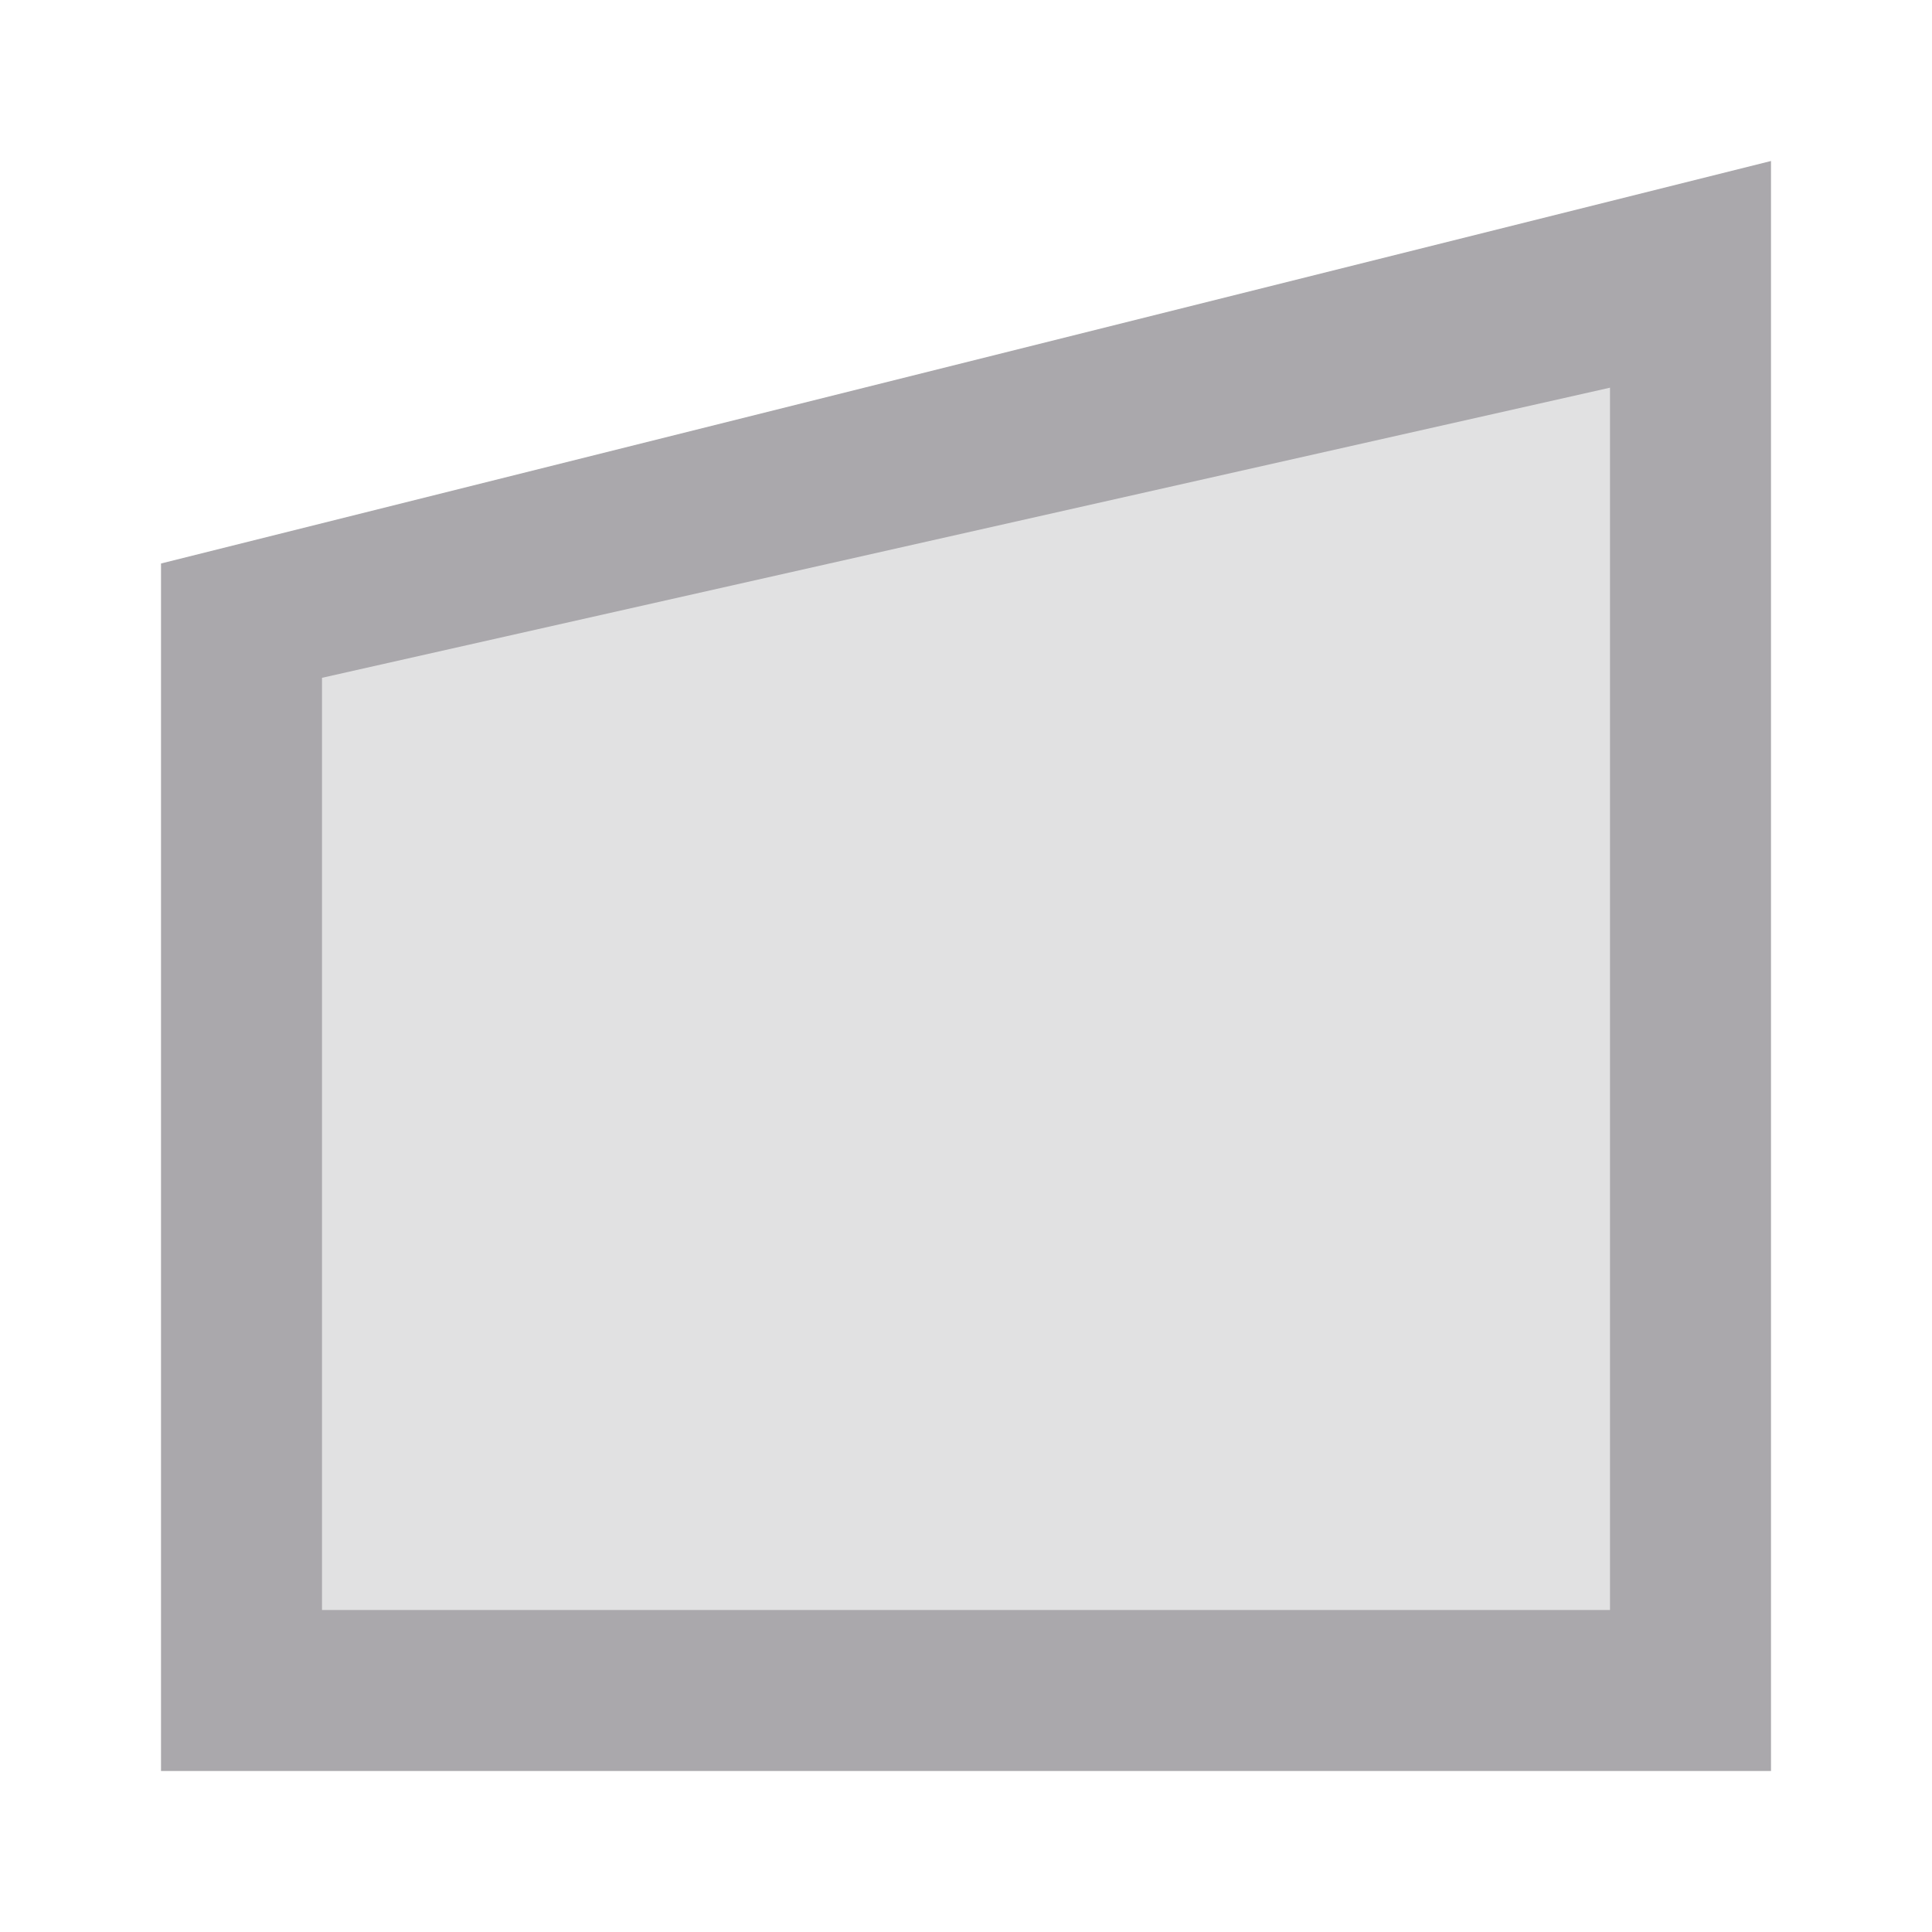 <svg viewBox="0 0 24 24" xmlns="http://www.w3.org/2000/svg"><g fill="#aaa8ac"><path d="m3 7.71v13.29h18v-18.135.542z" opacity=".35"/><path d="m22 2-20 5v.711 14.289h20zm-2 2.816v15.184h-16v-11.58z"/></g></svg>